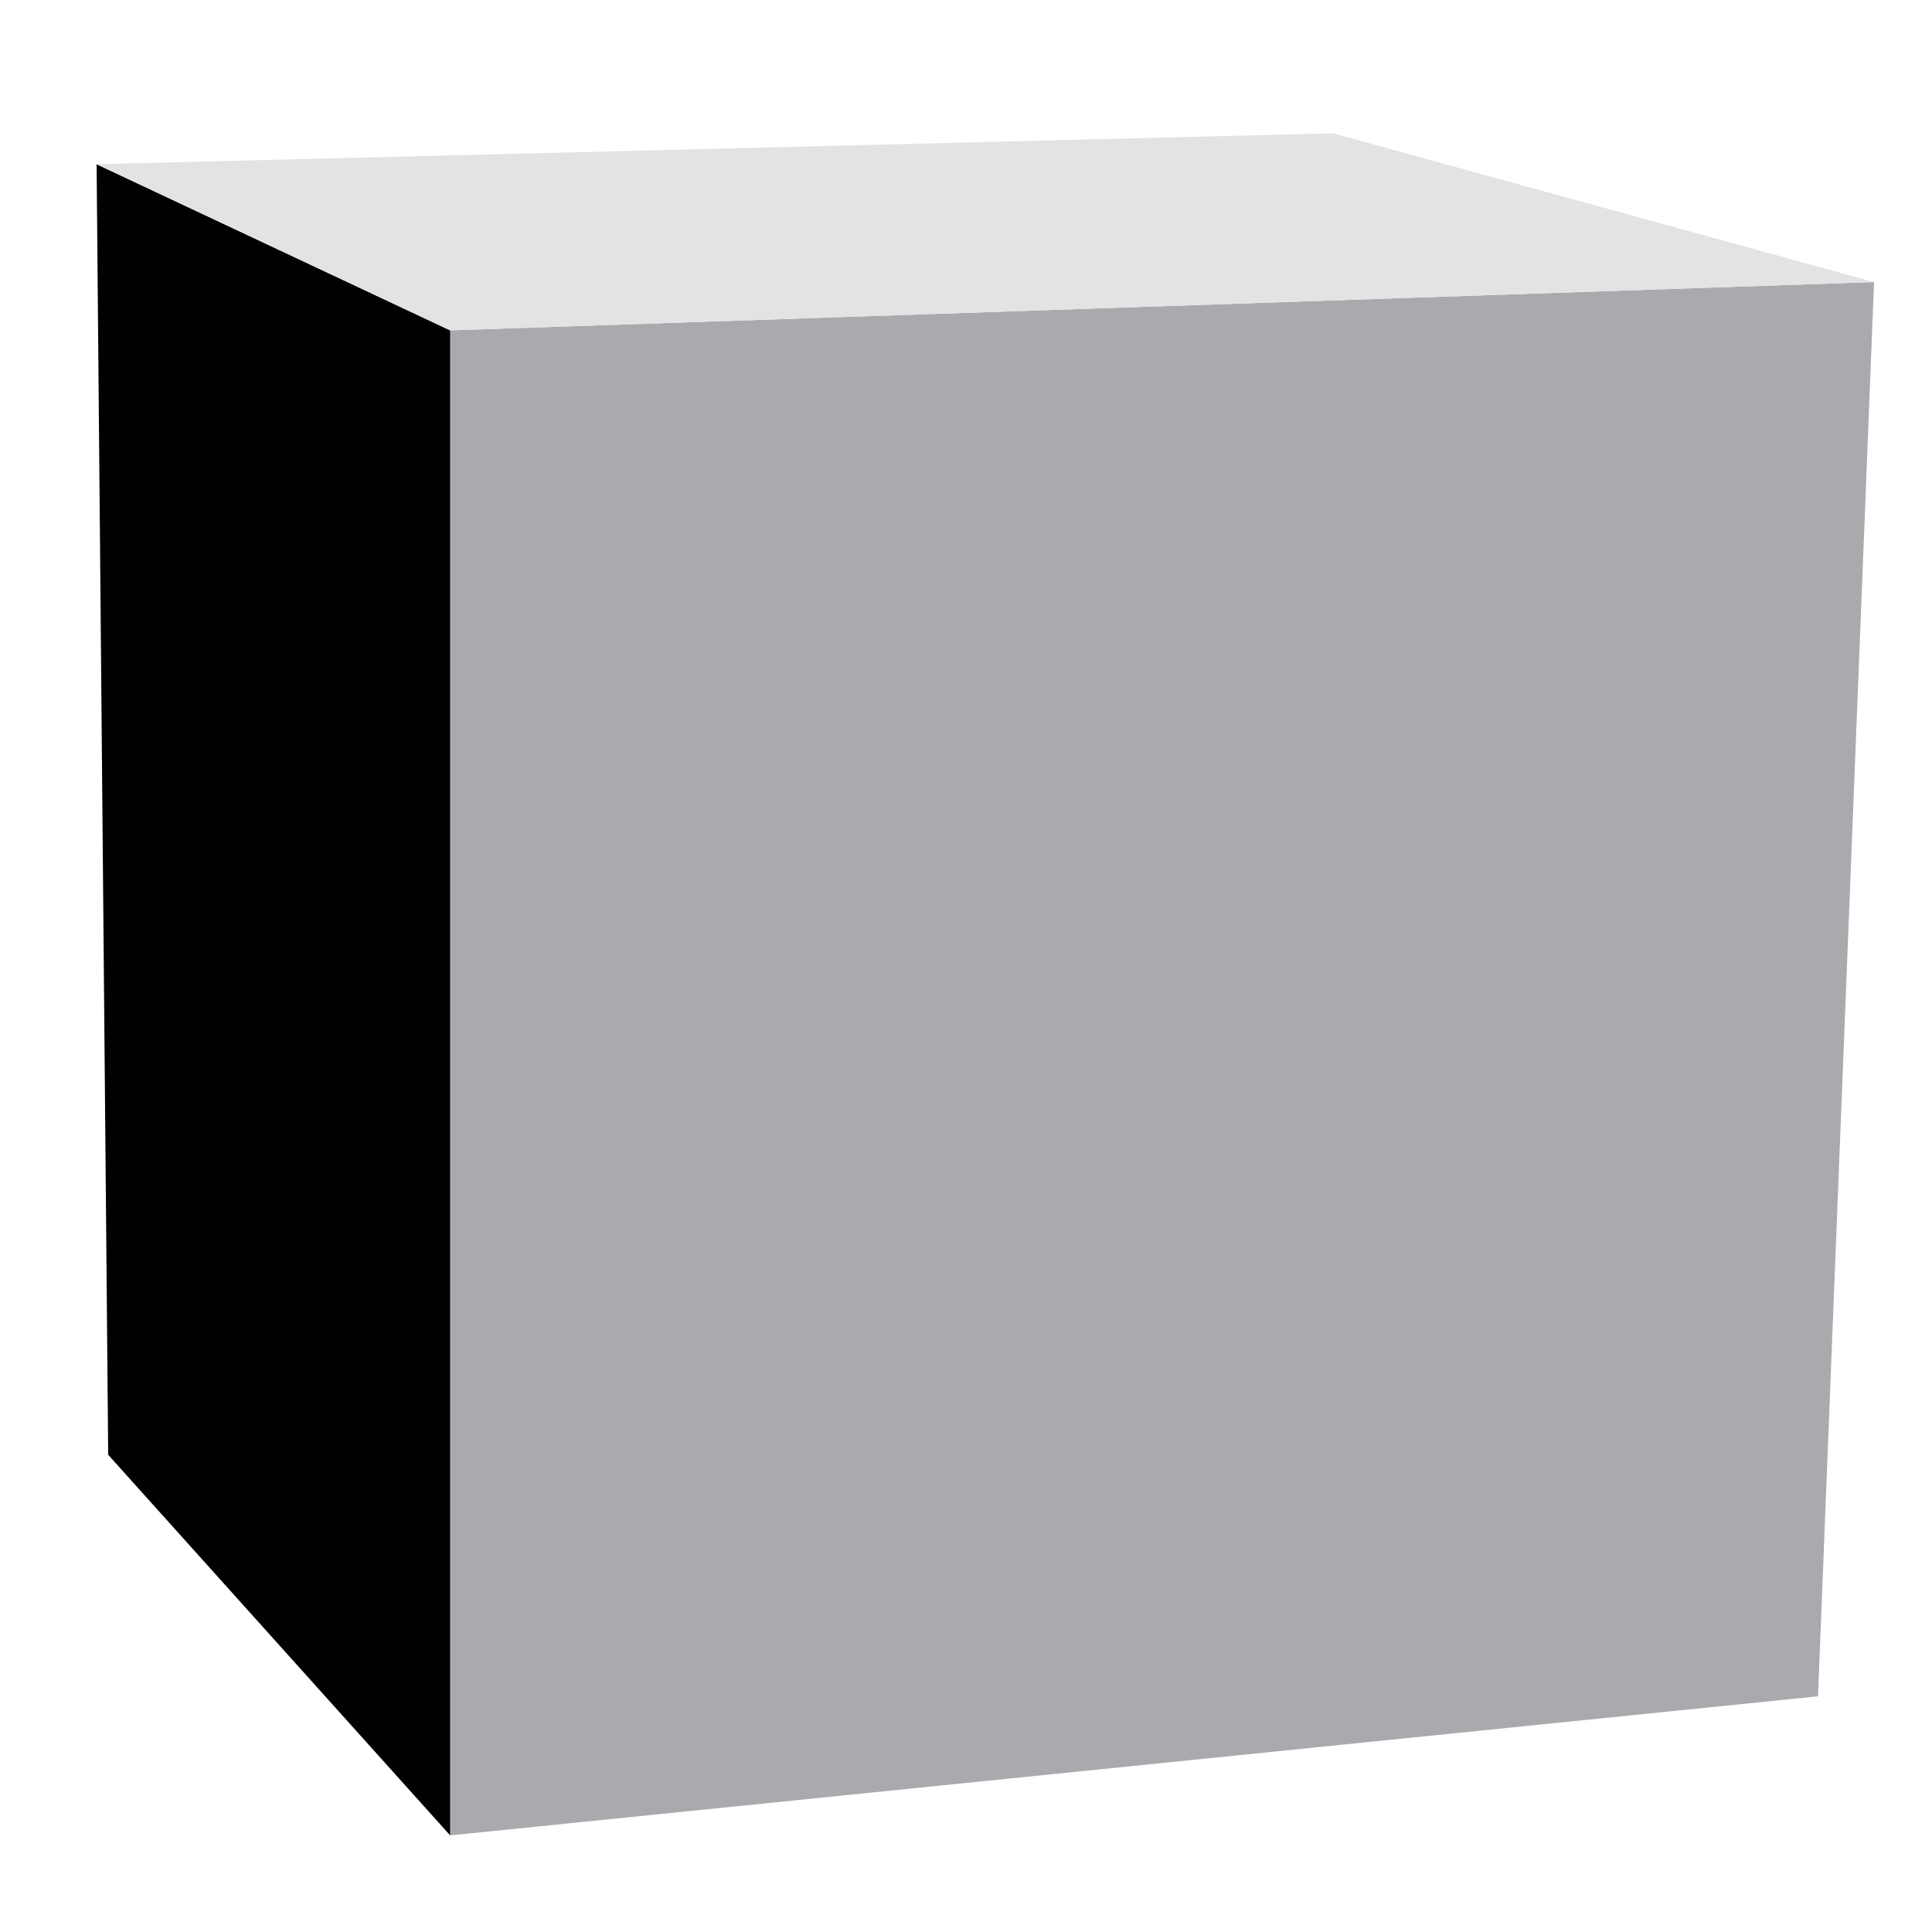 <?xml version="1.0" encoding="utf-8"?>
<!-- Generator: Adobe Illustrator 18.0.0, SVG Export Plug-In . SVG Version: 6.00 Build 0)  -->
<!DOCTYPE svg PUBLIC "-//W3C//DTD SVG 1.1//EN" "http://www.w3.org/Graphics/SVG/1.1/DTD/svg11.dtd">
<svg version="1.1" id="Layer_1" xmlns="http://www.w3.org/2000/svg" xmlns:xlink="http://www.w3.org/1999/xlink" x="0px" y="0px"
	 width="100px" height="100px" viewBox="-35 -35 100 100" enable-background="new -35 -35 100 100" xml:space="preserve">
<g>
	<g enable-background="new    ">
		<g>
			<polygon fill="#A9A9AE" points="59.1,52.8 -11.7,60 -11.7,-17.9 62,-20.4 			"/>
		</g>
		<g>
			<polygon fill="#010101" points="-11.7,60 -29.4,40.3 -30,-26.5 -11.7,-17.9 			"/>
		</g>
		<g>
			<polygon fill="#E2E3E3" points="-11.7,-17.9 -30,-26.5 34,-28.1 62,-20.4 			"/>
		</g>
	</g>
</g>
</svg>
